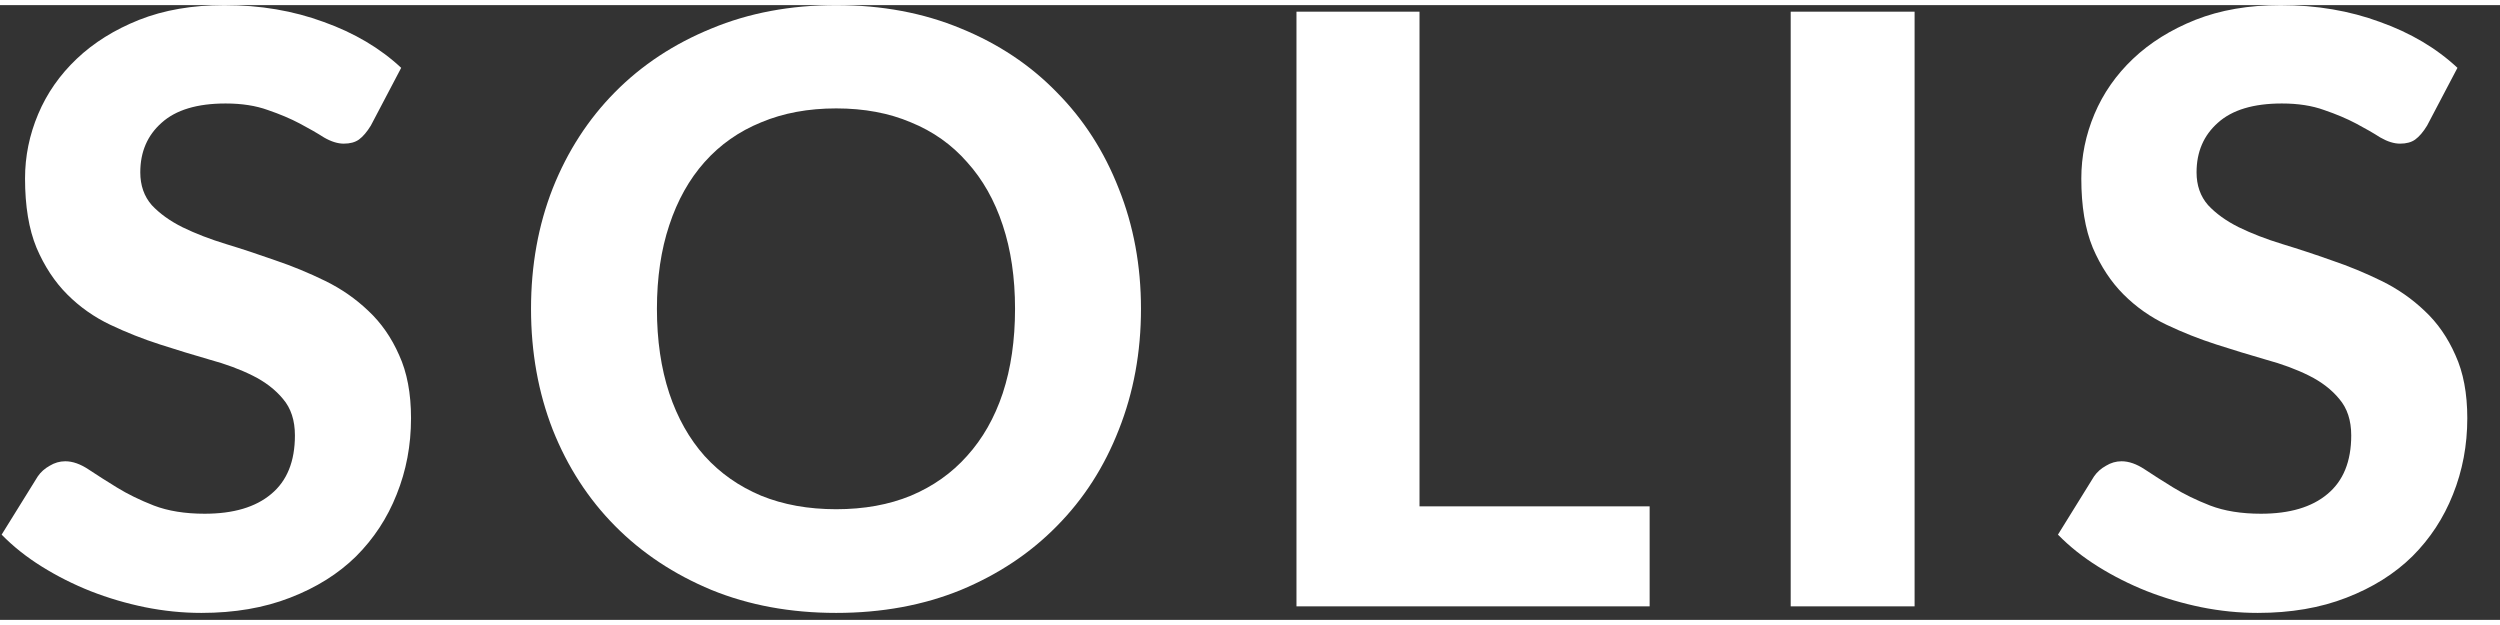 <svg width="60" height="15" viewBox="0 0 61 15" fill="none" xmlns="http://www.w3.org/2000/svg">
<rect x="0" y="0" width="61" height="15" fill="#333333" stroke="none"/>
<path d="M9.048 2.94C8.954 3.093 8.858 3.207 8.758 3.28C8.664 3.347 8.541 3.38 8.387 3.38C8.241 3.38 8.08 3.33 7.907 3.23C7.74 3.123 7.543 3.01 7.316 2.89C7.09 2.77 6.829 2.66 6.536 2.56C6.242 2.453 5.899 2.4 5.505 2.4C4.811 2.4 4.291 2.557 3.944 2.87C3.597 3.177 3.423 3.58 3.423 4.08C3.423 4.4 3.517 4.667 3.703 4.88C3.897 5.087 4.147 5.267 4.454 5.42C4.768 5.573 5.121 5.71 5.515 5.83C5.909 5.95 6.312 6.083 6.726 6.23C7.14 6.37 7.543 6.537 7.937 6.73C8.331 6.923 8.681 7.167 8.988 7.46C9.301 7.753 9.552 8.113 9.739 8.54C9.932 8.96 10.029 9.473 10.029 10.08C10.029 10.74 9.912 11.36 9.678 11.94C9.452 12.513 9.121 13.017 8.688 13.45C8.254 13.877 7.717 14.213 7.076 14.46C6.442 14.707 5.722 14.83 4.914 14.83C4.454 14.83 3.994 14.783 3.533 14.69C3.079 14.597 2.639 14.467 2.212 14.3C1.792 14.133 1.395 13.933 1.021 13.7C0.647 13.467 0.32 13.207 0.04 12.92L0.921 11.5C0.994 11.393 1.091 11.307 1.211 11.24C1.331 11.167 1.458 11.13 1.592 11.13C1.772 11.13 1.962 11.197 2.162 11.33C2.362 11.463 2.592 11.61 2.853 11.77C3.113 11.93 3.413 12.077 3.753 12.21C4.1 12.343 4.514 12.41 4.994 12.41C5.695 12.41 6.236 12.25 6.616 11.93C7.003 11.61 7.196 11.133 7.196 10.5C7.196 10.133 7.1 9.837 6.906 9.61C6.719 9.383 6.472 9.193 6.165 9.04C5.859 8.887 5.508 8.757 5.115 8.65C4.721 8.537 4.317 8.413 3.904 8.28C3.49 8.147 3.086 7.987 2.692 7.8C2.299 7.613 1.948 7.367 1.642 7.06C1.335 6.753 1.084 6.373 0.891 5.92C0.704 5.467 0.611 4.903 0.611 4.23C0.611 3.69 0.717 3.167 0.931 2.66C1.144 2.153 1.458 1.703 1.872 1.31C2.285 0.917 2.793 0.6 3.393 0.36C4 0.12 4.694 0 5.475 0C6.349 0 7.156 0.137 7.897 0.41C8.644 0.677 9.275 1.05 9.789 1.53L9.048 2.94Z" fill="white"/>
<path d="M27.84 7.41C27.84 8.47 27.659 9.453 27.299 10.36C26.945 11.267 26.442 12.05 25.788 12.71C25.141 13.37 24.36 13.89 23.446 14.27C22.532 14.643 21.517 14.83 20.403 14.83C19.289 14.83 18.275 14.643 17.361 14.27C16.447 13.89 15.662 13.37 15.009 12.71C14.355 12.05 13.848 11.267 13.487 10.36C13.134 9.453 12.957 8.47 12.957 7.41C12.957 6.35 13.134 5.37 13.487 4.47C13.848 3.563 14.355 2.78 15.009 2.12C15.662 1.46 16.447 0.943 17.361 0.57C18.275 0.19 19.289 0 20.403 0C21.517 0 22.532 0.19 23.446 0.57C24.36 0.943 25.141 1.463 25.788 2.13C26.442 2.79 26.945 3.573 27.299 4.48C27.659 5.38 27.84 6.357 27.84 7.41ZM24.767 7.41C24.767 6.65 24.667 5.97 24.467 5.37C24.267 4.763 23.976 4.25 23.596 3.83C23.222 3.403 22.765 3.08 22.225 2.86C21.691 2.633 21.084 2.52 20.403 2.52C19.723 2.52 19.112 2.633 18.572 2.86C18.031 3.08 17.571 3.403 17.191 3.83C16.817 4.25 16.53 4.763 16.33 5.37C16.13 5.97 16.029 6.65 16.029 7.41C16.029 8.177 16.13 8.863 16.33 9.47C16.53 10.07 16.817 10.58 17.191 11C17.571 11.42 18.031 11.743 18.572 11.97C19.112 12.19 19.723 12.3 20.403 12.3C21.084 12.3 21.691 12.19 22.225 11.97C22.765 11.743 23.222 11.42 23.596 11C23.976 10.58 24.267 10.07 24.467 9.47C24.667 8.863 24.767 8.177 24.767 7.41Z" fill="white"/>
<path d="M40.251 12.23V14.67H31.634V0.16H34.636V12.23H40.251Z" fill="white"/>
<path d="M46.716 14.67H43.693V0.16H46.716V14.67Z" fill="white"/>
<path d="M59.221 2.94C59.128 3.093 59.031 3.207 58.931 3.28C58.838 3.347 58.714 3.38 58.561 3.38C58.414 3.38 58.254 3.33 58.08 3.23C57.913 3.123 57.717 3.01 57.49 2.89C57.263 2.77 57.003 2.66 56.709 2.56C56.416 2.453 56.072 2.4 55.678 2.4C54.984 2.4 54.464 2.557 54.117 2.87C53.77 3.177 53.596 3.58 53.596 4.08C53.596 4.4 53.69 4.667 53.877 4.88C54.07 5.087 54.32 5.267 54.627 5.42C54.941 5.573 55.295 5.71 55.688 5.83C56.082 5.95 56.486 6.083 56.899 6.23C57.313 6.37 57.717 6.537 58.11 6.73C58.504 6.923 58.854 7.167 59.161 7.46C59.475 7.753 59.725 8.113 59.912 8.54C60.105 8.96 60.202 9.473 60.202 10.08C60.202 10.74 60.085 11.36 59.852 11.94C59.625 12.513 59.295 13.017 58.861 13.45C58.427 13.877 57.89 14.213 57.25 14.46C56.616 14.707 55.895 14.83 55.088 14.83C54.627 14.83 54.167 14.783 53.706 14.69C53.253 14.597 52.812 14.467 52.385 14.3C51.965 14.133 51.568 13.933 51.194 13.7C50.821 13.467 50.494 13.207 50.214 12.92L51.094 11.5C51.168 11.393 51.264 11.307 51.385 11.24C51.505 11.167 51.631 11.13 51.765 11.13C51.945 11.13 52.135 11.197 52.335 11.33C52.535 11.463 52.766 11.61 53.026 11.77C53.286 11.93 53.586 12.077 53.927 12.21C54.274 12.343 54.687 12.41 55.168 12.41C55.868 12.41 56.409 12.25 56.789 11.93C57.176 11.61 57.37 11.133 57.37 10.5C57.37 10.133 57.273 9.837 57.079 9.61C56.893 9.383 56.646 9.193 56.339 9.04C56.032 8.887 55.682 8.757 55.288 8.65C54.894 8.537 54.491 8.413 54.077 8.28C53.663 8.147 53.26 7.987 52.866 7.8C52.472 7.613 52.122 7.367 51.815 7.06C51.508 6.753 51.258 6.373 51.064 5.92C50.877 5.467 50.784 4.903 50.784 4.23C50.784 3.69 50.891 3.167 51.104 2.66C51.318 2.153 51.631 1.703 52.045 1.31C52.459 0.917 52.966 0.6 53.566 0.36C54.174 0.12 54.867 0 55.648 0C56.522 0 57.33 0.137 58.07 0.41C58.818 0.677 59.448 1.05 59.962 1.53L59.221 2.94Z" fill="white"/>
</svg>
